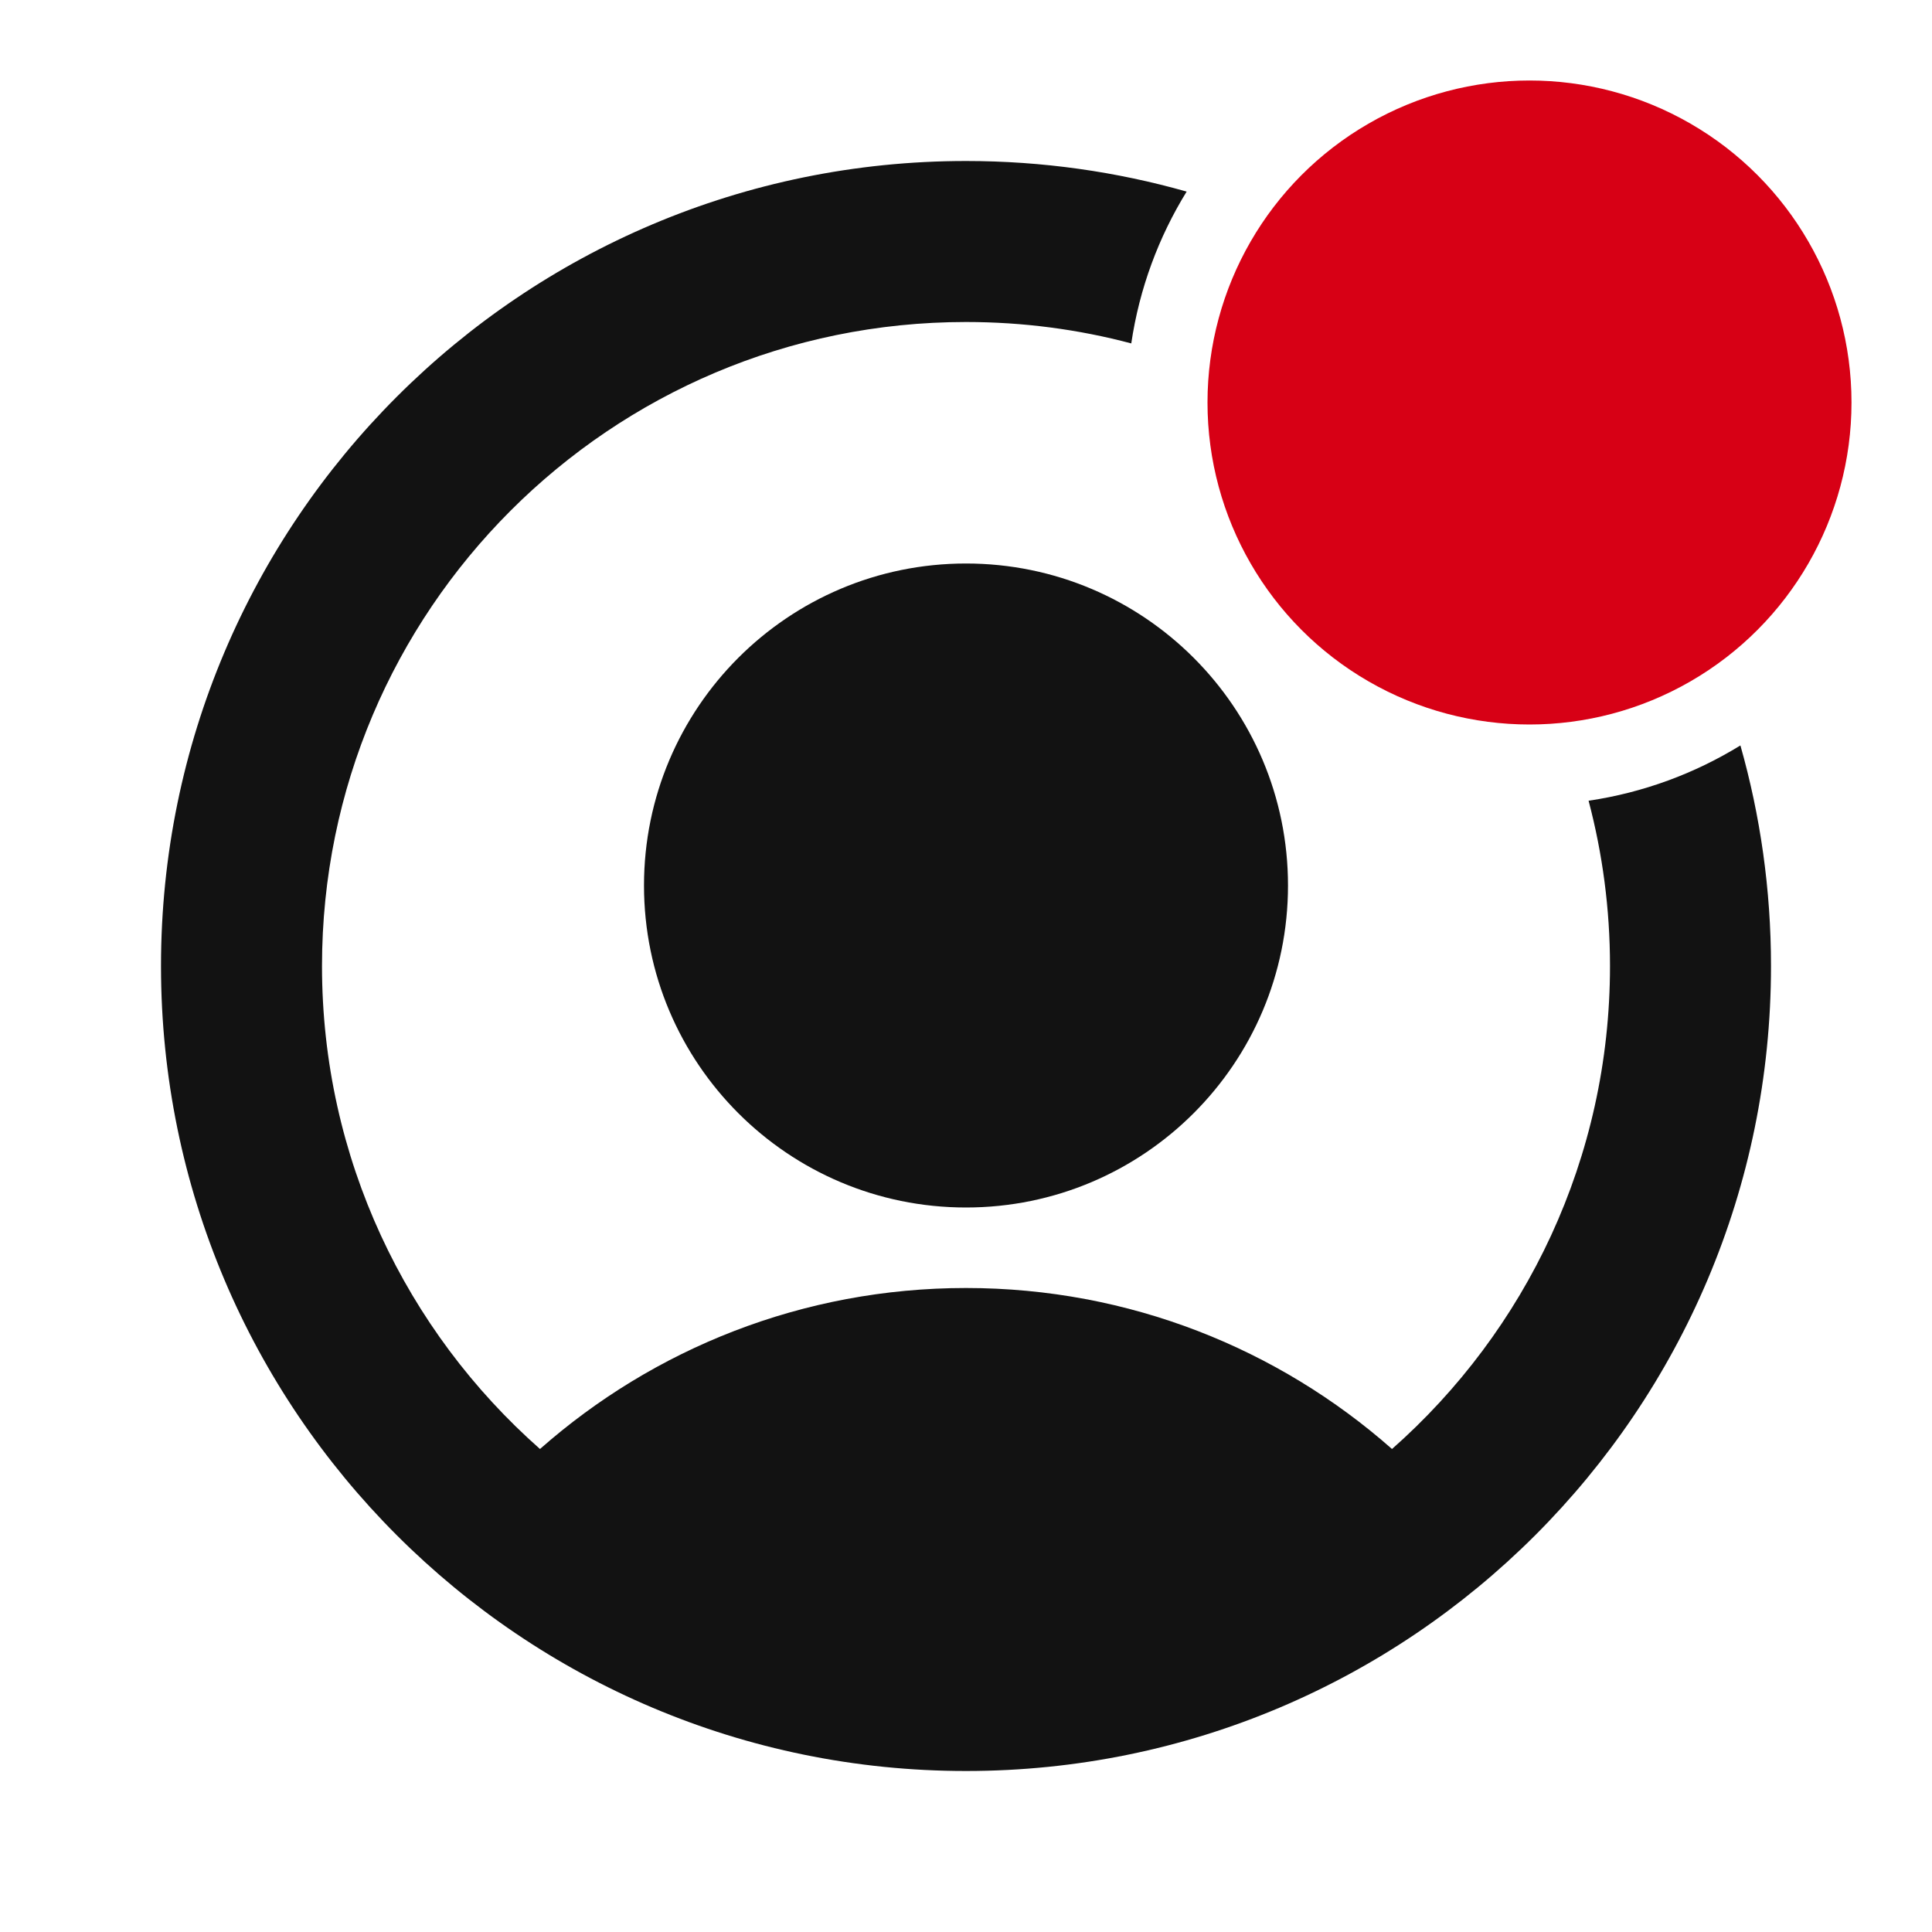 <svg width="24" height="24" viewBox="0 0 24 24" fill="none" xmlns="http://www.w3.org/2000/svg">
<path d="M21.62 9.26C21.867 10.13 22 11.05 22 12C22 17.523 17.523 22 12 22C6.477 22 2 17.523 2 12C2 6.477 6.477 2 12 2C12.95 2 13.87 2.133 14.741 2.38C14.393 2.944 14.154 3.583 14.053 4.266C13.398 4.092 12.71 4 12 4C7.582 4 4 7.582 4 12C4 14.389 5.047 16.534 6.708 18C8.118 16.756 9.971 16 12 16C14.029 16 15.882 16.756 17.292 18C18.953 16.534 20 14.389 20 12C20 11.29 19.907 10.602 19.734 9.947C20.417 9.846 21.056 9.607 21.62 9.26Z" fill="#121212"/>
<path d="M12 7C9.791 7 8 8.791 8 11C8 13.209 9.791 15 12 15C14.209 15 16 13.209 16 11C16 8.791 14.209 7 12 7Z" fill="#121212"/>
<circle cx="19" cy="5" r="4" fill="#D70015"/>
</svg>
